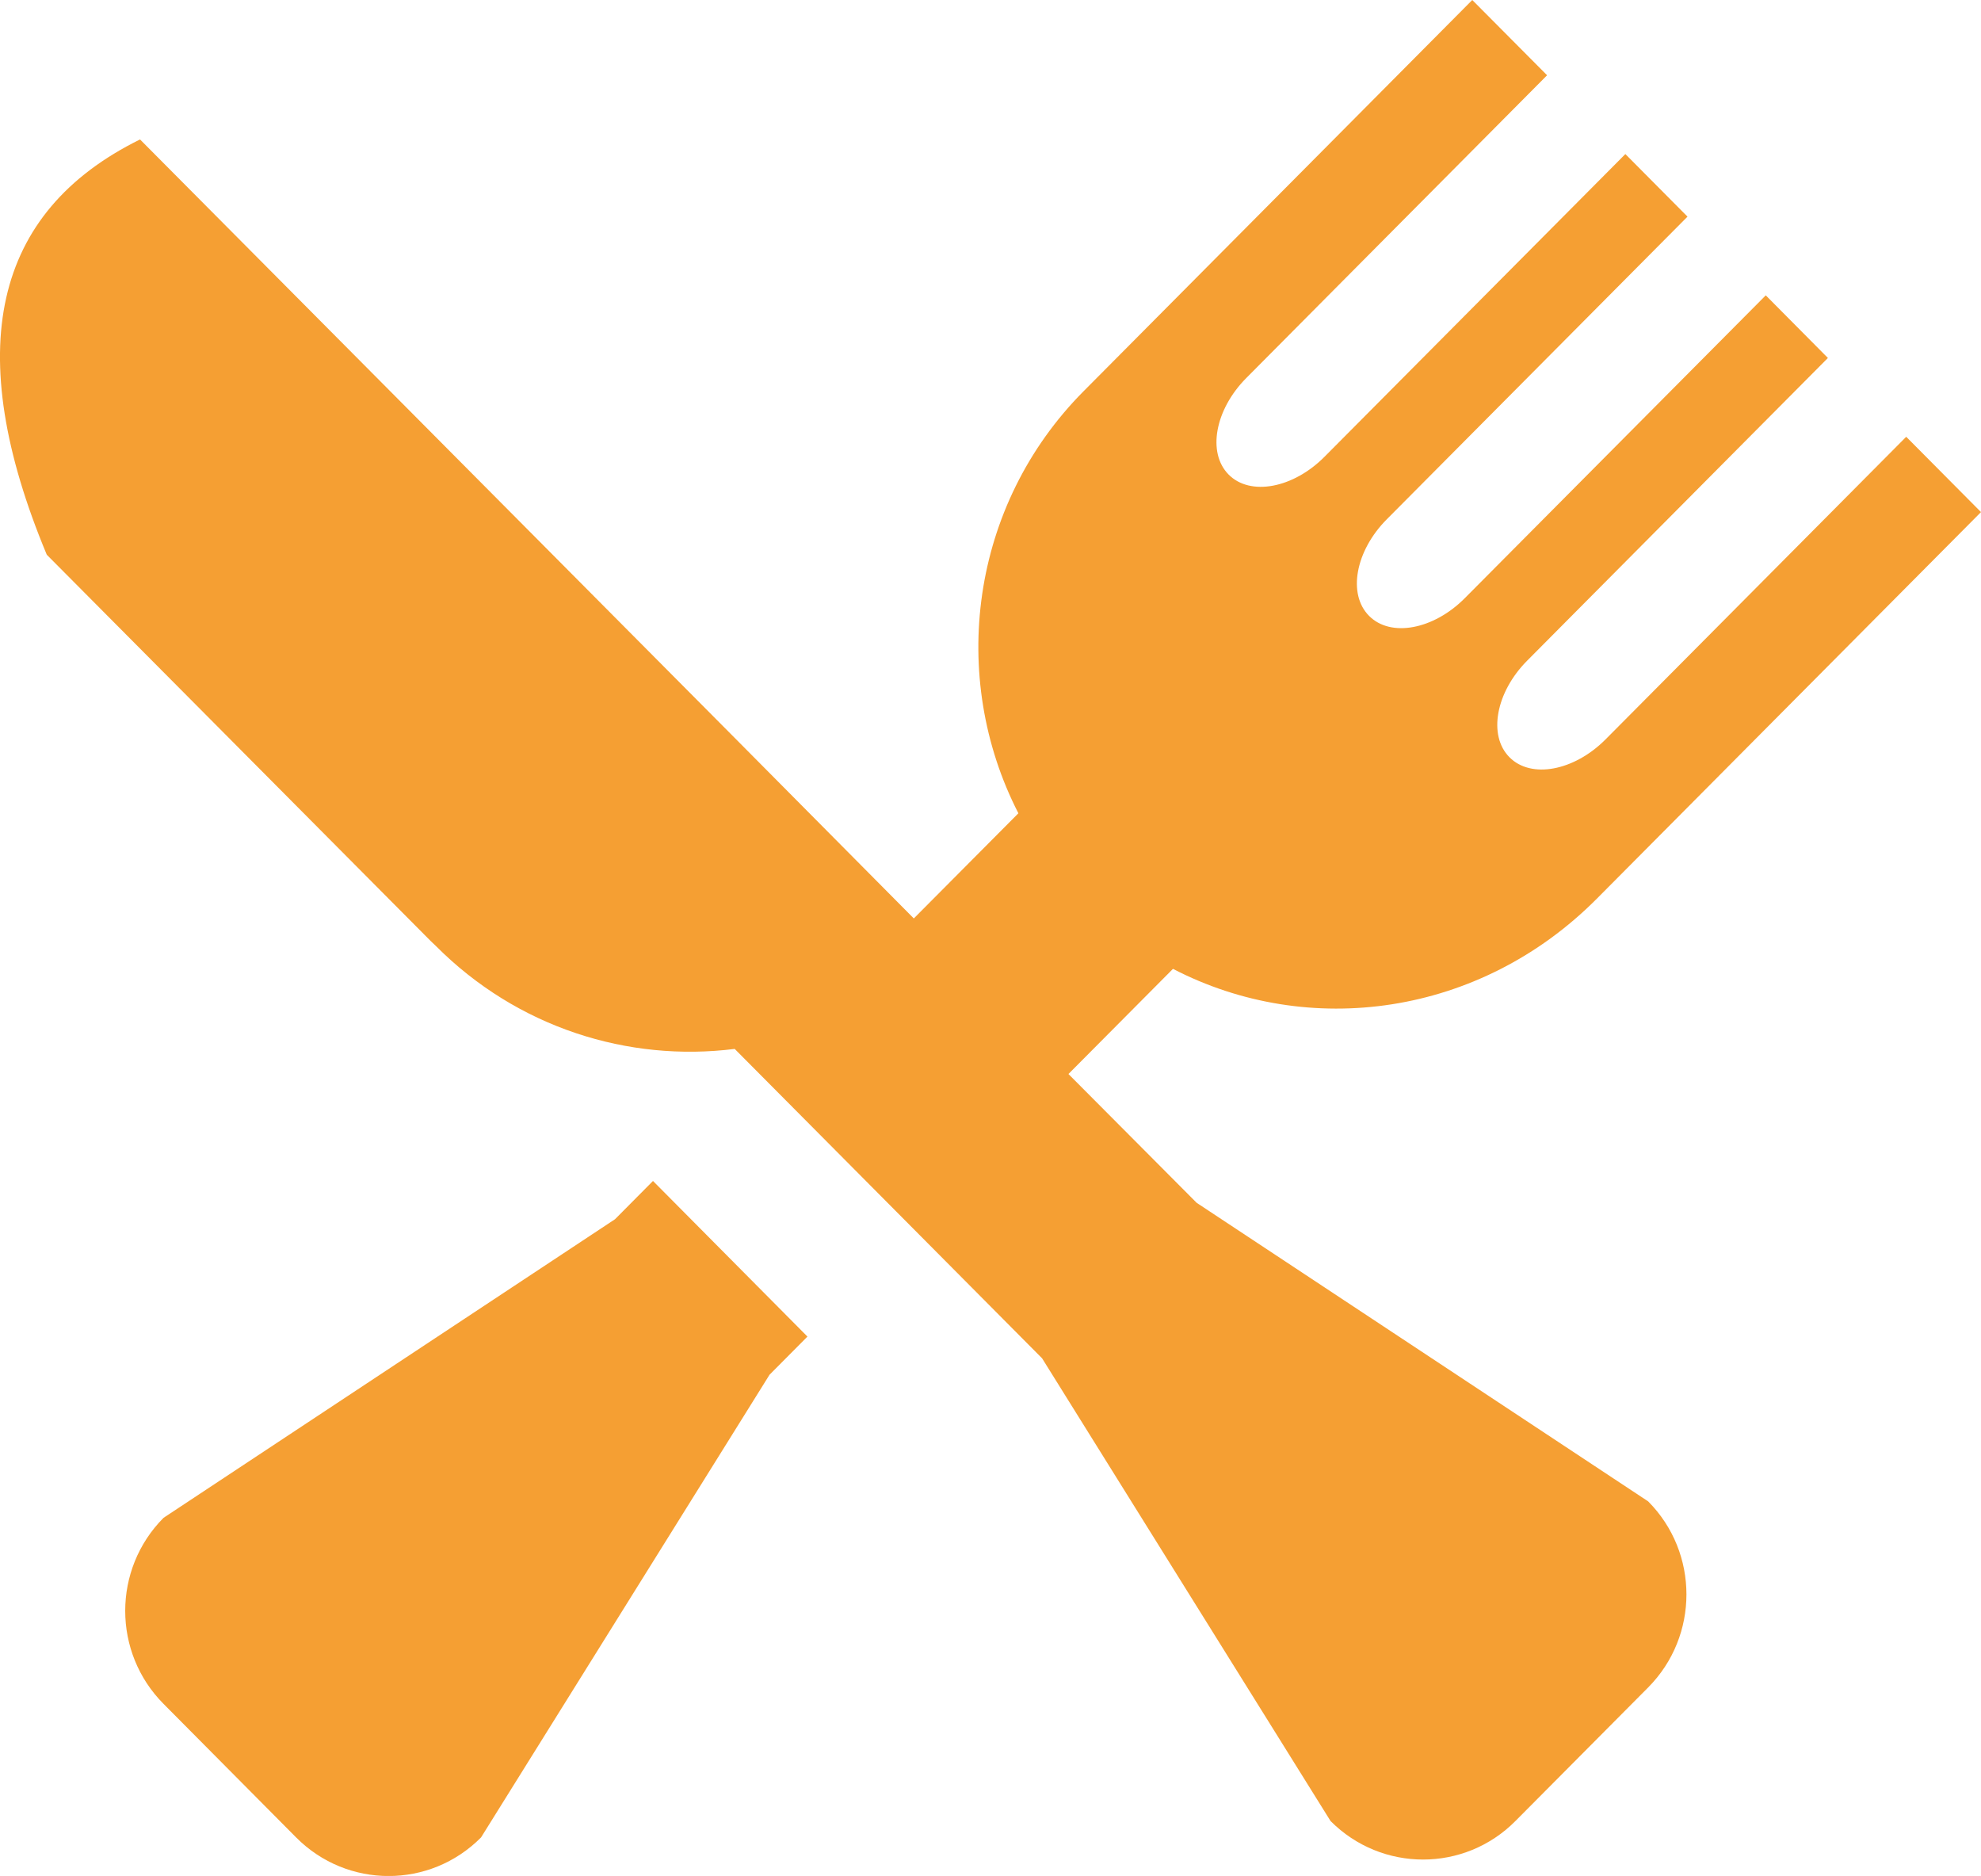 <?xml version="1.0" encoding="utf-8"?>
<!-- Generator: Adobe Illustrator 15.1.0, SVG Export Plug-In . SVG Version: 6.00 Build 0)  -->
<!DOCTYPE svg PUBLIC "-//W3C//DTD SVG 1.1//EN" "http://www.w3.org/Graphics/SVG/1.1/DTD/svg11.dtd">
<svg version="1.1" id="Ebene_1" xmlns="http://www.w3.org/2000/svg" xmlns:xlink="http://www.w3.org/1999/xlink" x="0px" y="0px"
	 width="42.017px" height="39.782px" viewBox="0.001 0 42.017 39.782" enable-background="new 0.001 0 42.017 39.782"
	 xml:space="preserve">
<g>
	<g>
		<defs>
			<rect id="SVGID_1_" x="0.001" width="42.016" height="39.781"/>
		</defs>
		<clipPath id="SVGID_2_">
			<use xlink:href="#SVGID_1_"  overflow="visible"/>
		</clipPath>
		<path clip-path="url(#SVGID_2_)" fill="#F59F33" d="M3.469,32.187c-1.083,1.09-1.083,2.855,0,3.944l2.813,2.833
			c1.084,1.091,2.839,1.091,3.922,0l6.119-9.812l0.804-0.809l-3.276-3.3l-0.805,0.811L3.469,32.187z M32.017,16.058
			c-0.459-0.461-0.291-1.378,0.375-2.048l6.379-6.419l-1.318-1.328l-6.381,6.419c-0.664,0.67-1.575,0.841-2.033,0.378
			c-0.459-0.461-0.29-1.378,0.375-2.047l6.379-6.419l-1.318-1.327l-6.38,6.418c-0.666,0.671-1.577,0.84-2.034,0.379
			c-0.459-0.462-0.291-1.379,0.375-2.049l6.379-6.419L31.228,0l-8.242,8.294c-2.408,2.422-2.869,6.062-1.385,8.952l-2.218,2.23
			l-3.71-3.739L9.206,9.23L2.971,2.957c-3.125,1.542-3.784,4.477-1.978,8.806l8.146,8.195l0.101,0.096
			c1.731,1.742,4.088,2.473,6.344,2.189l6.52,6.561l6.118,9.812c1.084,1.089,2.841,1.089,3.921,0l2.816-2.833
			c1.082-1.09,1.082-2.856,0-3.945l-9.577-6.332l-2.719-2.731l2.217-2.23c2.874,1.491,6.507,1.011,8.994-1.492l8.144-8.194
			l-1.586-1.597l-6.379,6.419C33.386,16.35,32.474,16.52,32.017,16.058"/>
	</g>
</g>
</svg>
